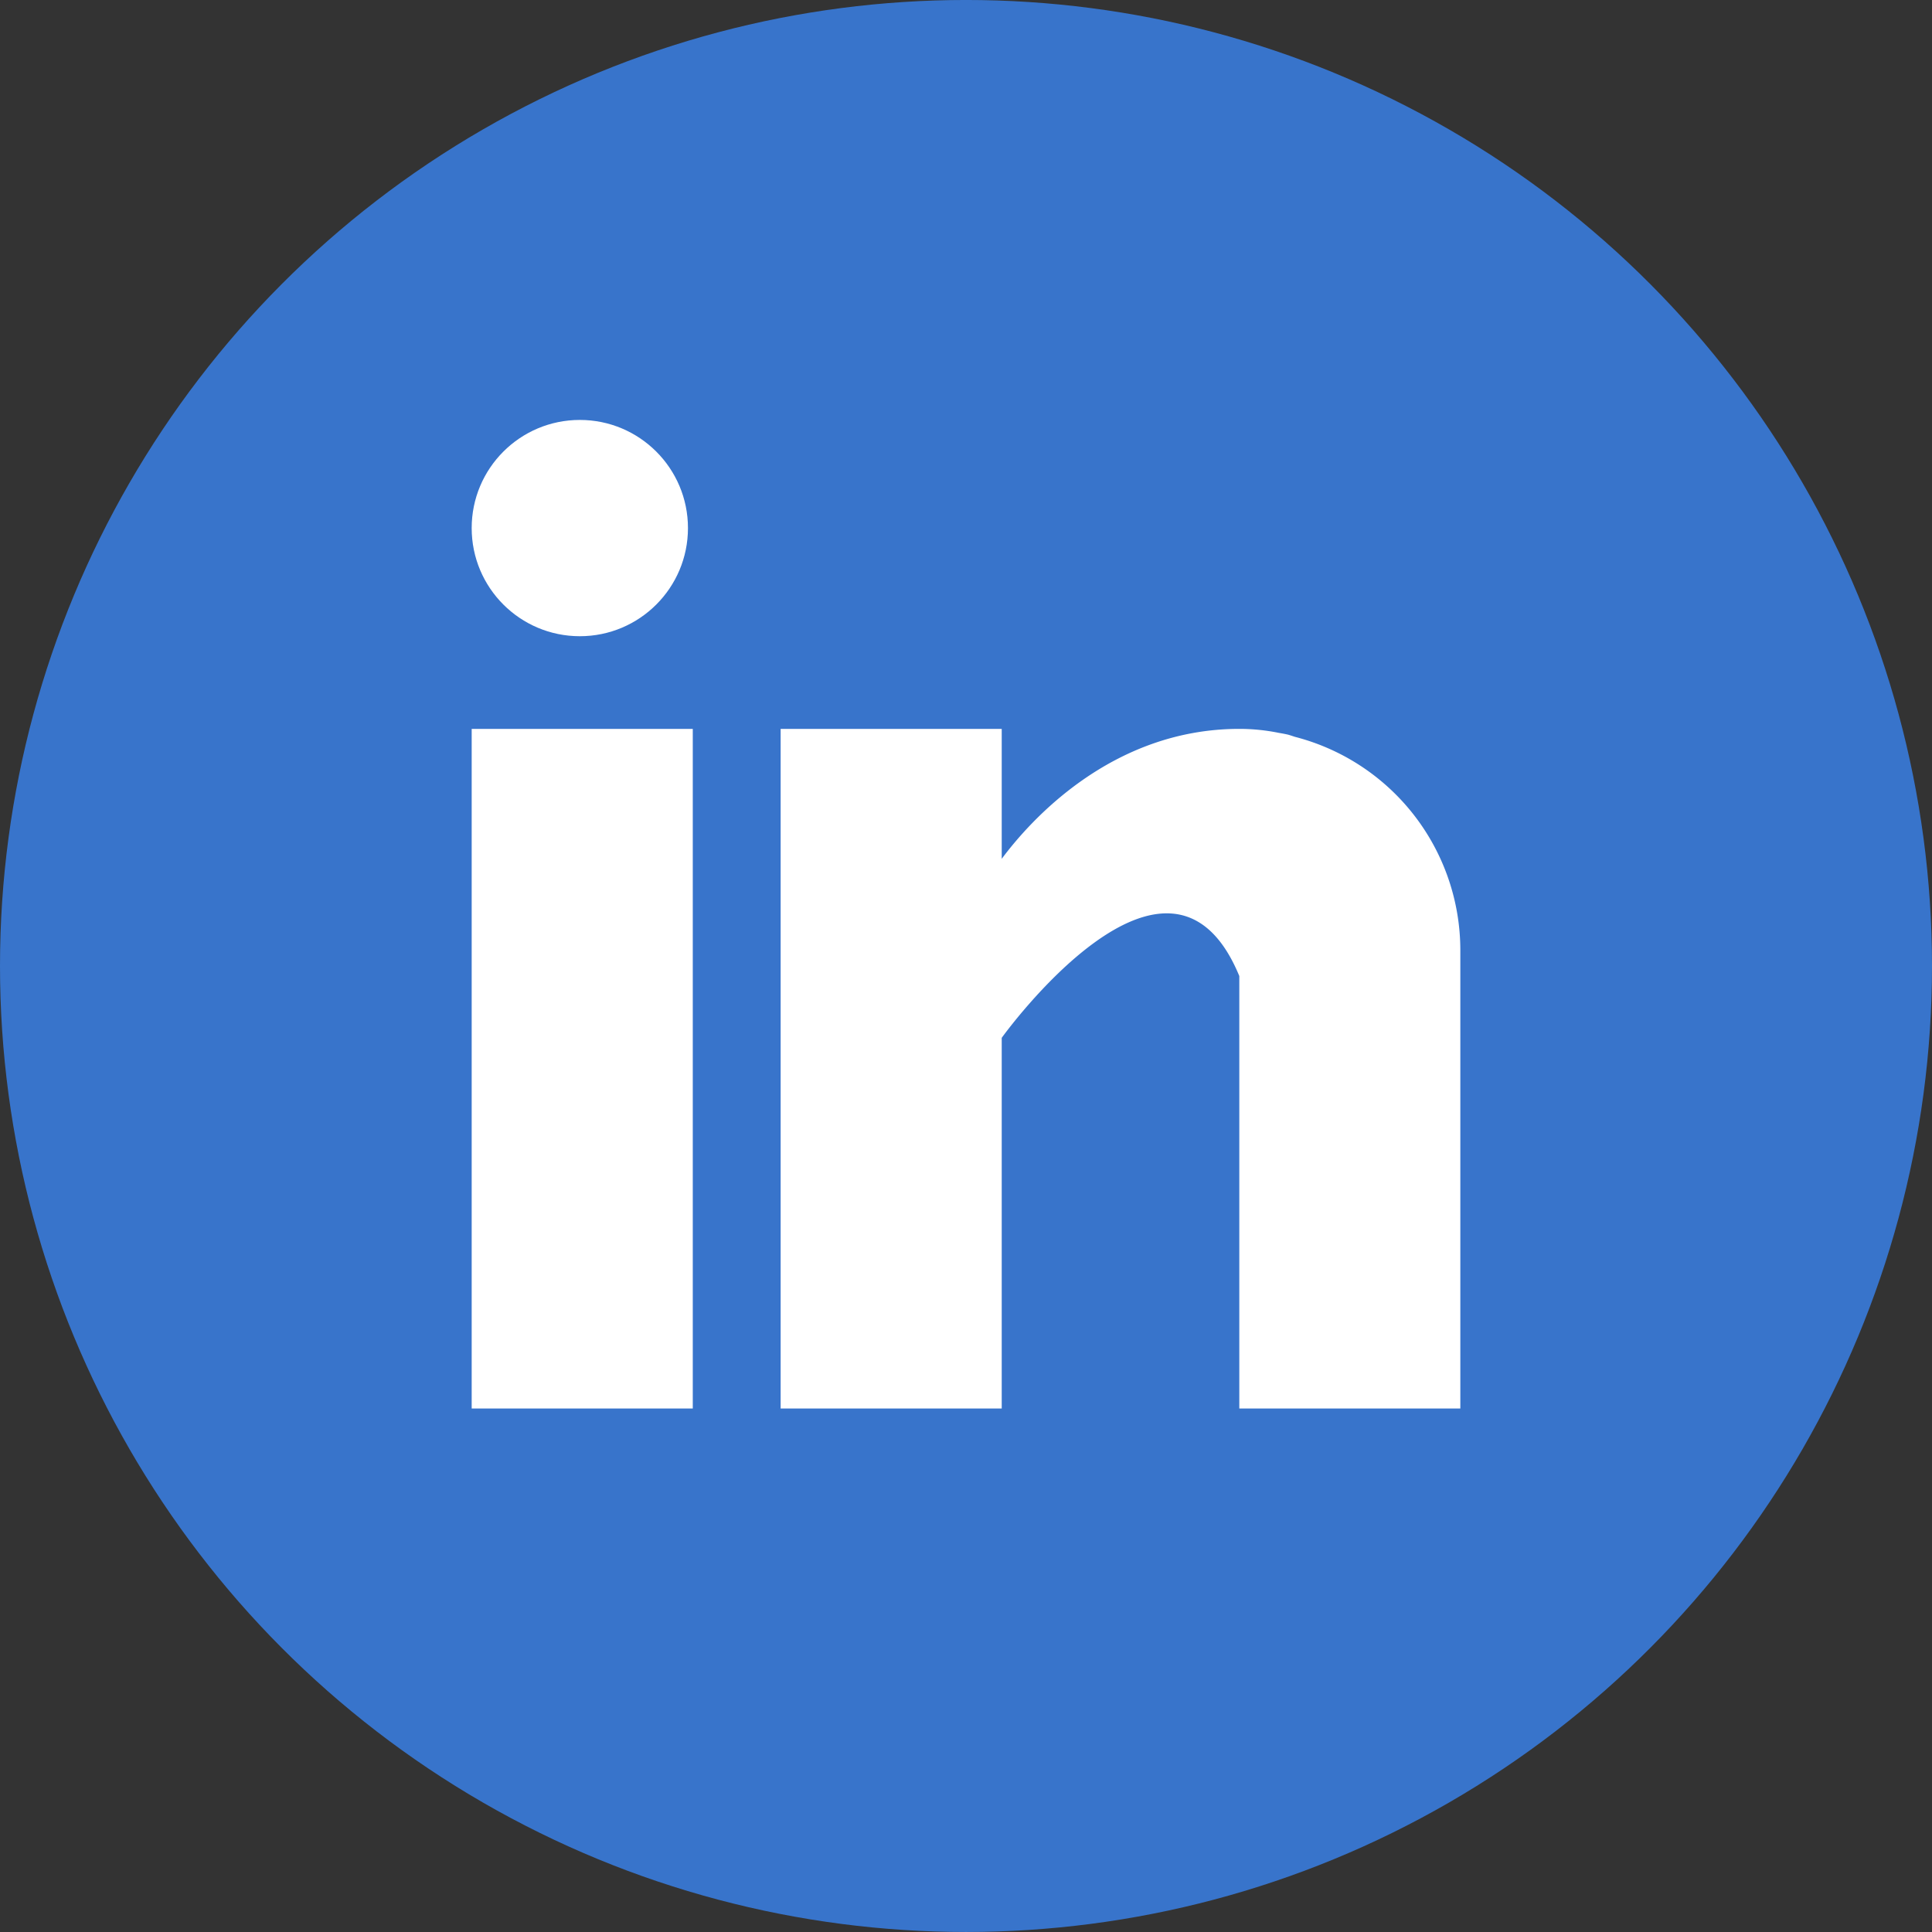 <svg xmlns="http://www.w3.org/2000/svg" width="112" height="112" viewBox="0 0 112 112">
  <rect x="0" y="0" width="112" height="112" fill="#333333" stroke="none"/>
  <g id="Group_490" data-name="Group 490" transform="translate(-193 -5659)">
    <g id="Group_485" data-name="Group 485" transform="translate(66.555 5656.781)">
      <circle id="Ellipse_50" data-name="Ellipse 50" cx="56" cy="56" r="56" transform="translate(126.445 2.218)" fill="#3874cb"/>
    </g>
    <g id="Group_489" data-name="Group 489" transform="translate(220.344 5683.344)">
      <path id="Path_125" data-name="Path 125" d="M0,5H12.817V44.4H0Zm47.727.462c-.136-.043-.265-.09-.408-.129q-.258-.058-.519-.1A11.487,11.487,0,0,0,44.5,5c-7.472,0-12.211,5.434-13.773,7.533V5H17.91V44.4H30.727V22.91S40.412,9.42,44.5,19.328V44.4H57.313V17.813A12.781,12.781,0,0,0,47.727,5.462Z" transform="translate(0 12.91)" fill="#fff"/>
      <circle id="Ellipse_56" data-name="Ellipse 56" cx="6.269" cy="6.269" r="6.269" fill="#fff"/>
    </g>
  </g>
</svg>
